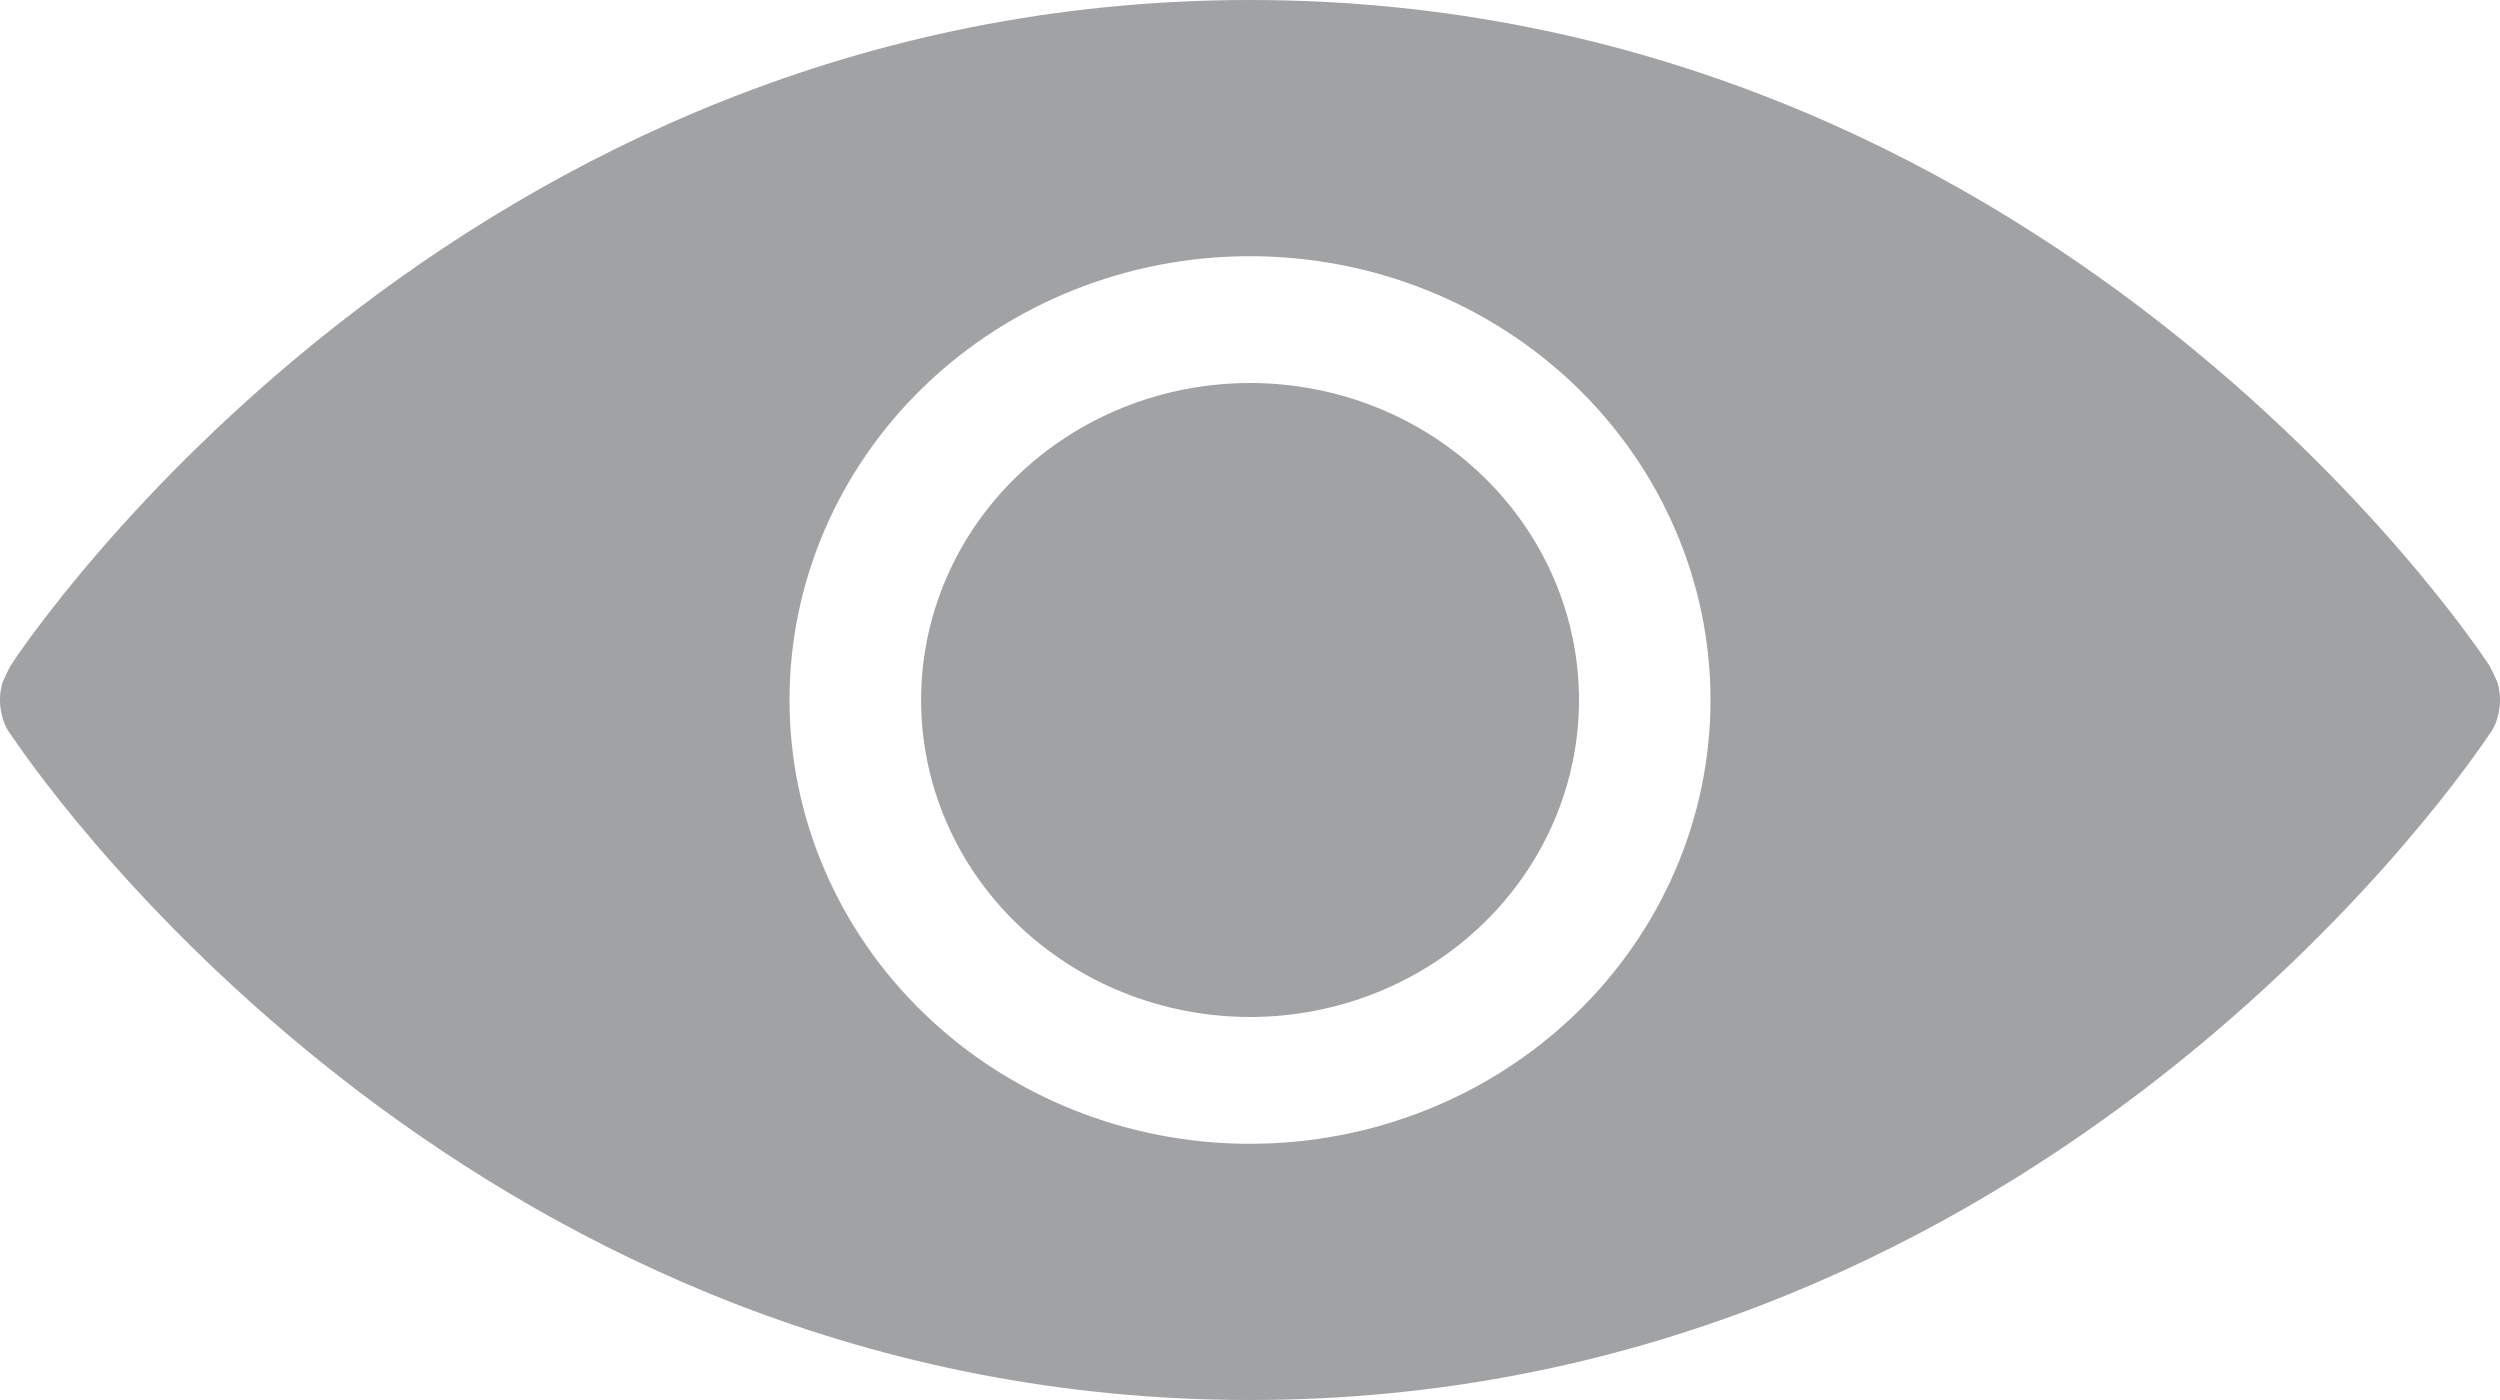 <svg width="25" height="14" viewBox="0 0 25 14" fill="none" xmlns="http://www.w3.org/2000/svg">
    <path d="M24.974 6.822C24.947 6.759 24.921 6.708 24.895 6.658C24.724 6.391 20.421 0 12.5 0C4.579 0 0.276 6.391 0.105 6.658C0.079 6.708 0.053 6.759 0.026 6.822C-0.009 6.938 -0.009 7.062 0.026 7.178C0.041 7.237 0.068 7.293 0.105 7.342C0.118 7.355 0.118 7.368 0.132 7.38C0.553 8.002 4.829 14 12.5 14C20.171 14 24.447 8.002 24.868 7.38C24.881 7.368 24.881 7.355 24.895 7.342C24.932 7.293 24.959 7.237 24.974 7.178C25.009 7.062 25.009 6.938 24.974 6.822H24.974ZM12.5 11.438C11.279 11.438 10.107 10.971 9.244 10.138C8.38 9.306 7.895 8.177 7.895 7C7.895 5.823 8.38 4.694 9.244 3.861C10.107 3.029 11.279 2.562 12.5 2.562C13.722 2.562 14.893 3.029 15.757 3.861C16.62 4.694 17.105 5.823 17.105 7C17.105 8.177 16.62 9.306 15.757 10.138C14.893 10.971 13.722 11.438 12.5 11.438ZM15.79 7C15.79 7.841 15.443 8.647 14.826 9.242C14.21 9.836 13.373 10.17 12.5 10.17C11.628 10.17 10.791 9.836 10.174 9.242C9.557 8.647 9.211 7.841 9.211 7C9.211 6.159 9.557 5.353 10.174 4.758C10.791 4.164 11.628 3.83 12.5 3.83C13.373 3.83 14.21 4.164 14.826 4.758C15.443 5.353 15.79 6.159 15.79 7Z" fill="#A1A2A4" />
</svg>